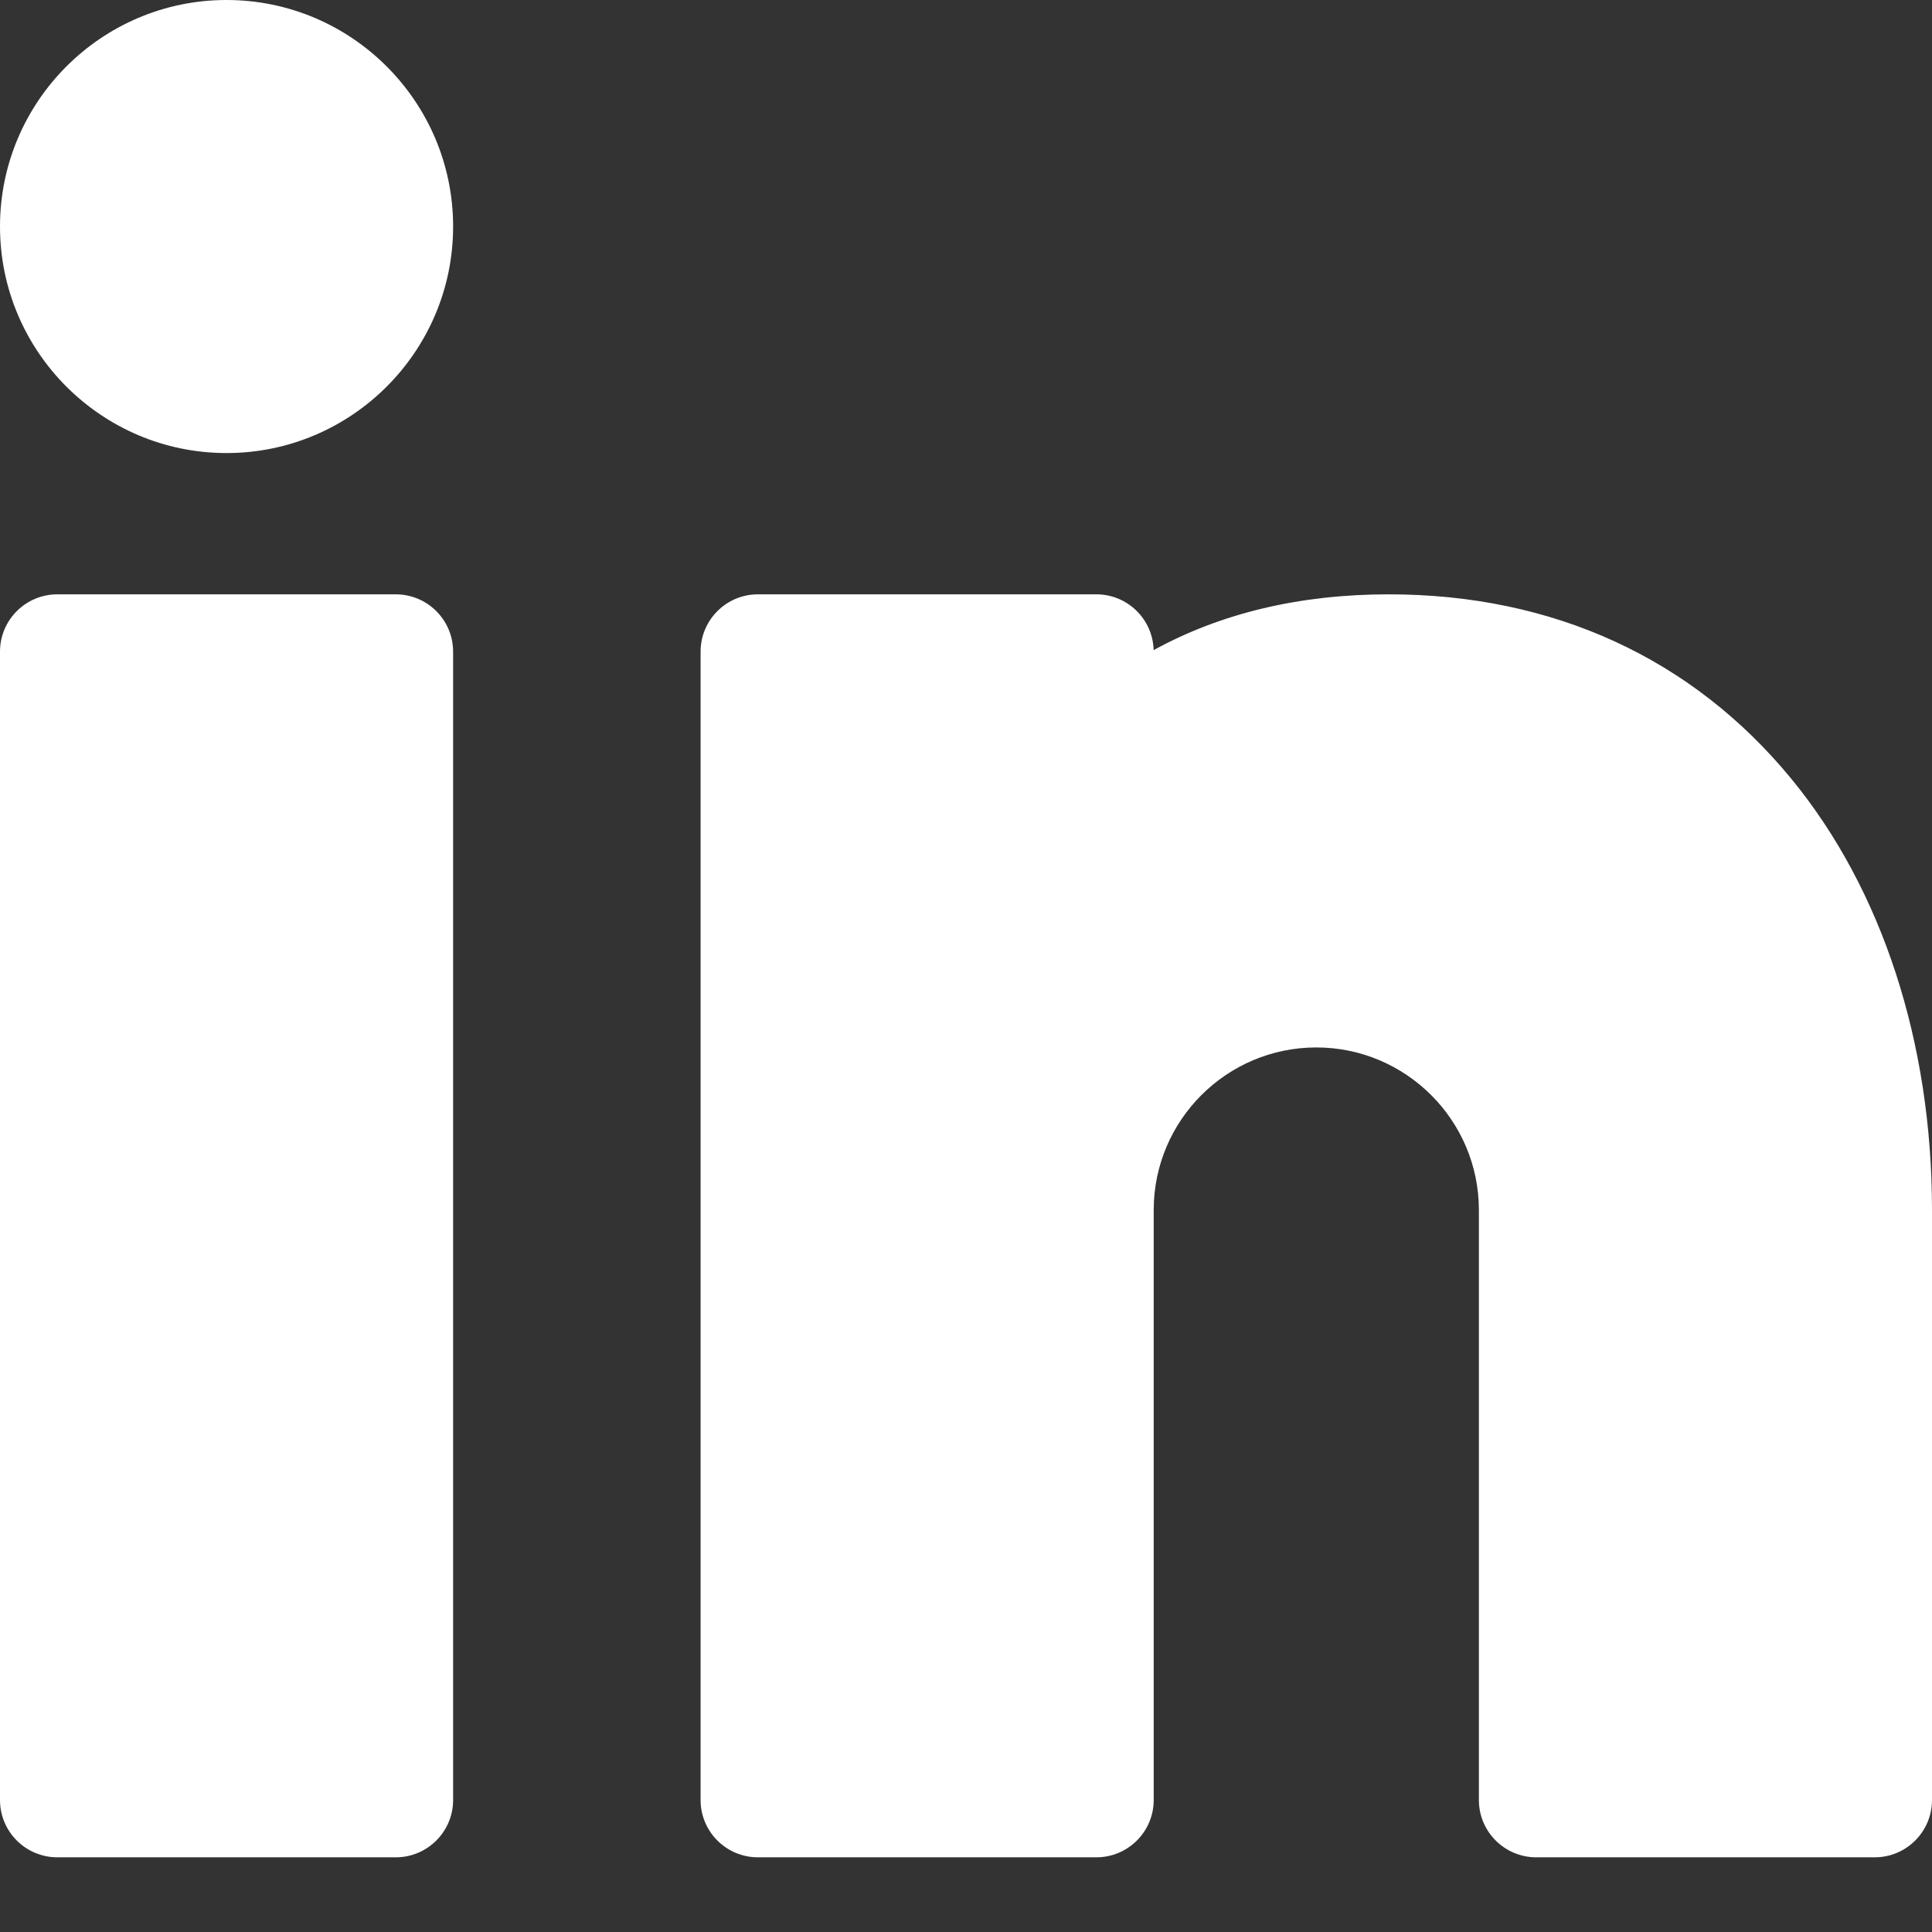 <svg width="32" height="32" viewBox="0 0 32 32" fill="none" xmlns="http://www.w3.org/2000/svg">
  <rect x="0" y="0" width="32" height="32" fill="#333333" stroke="none"/>
  <path d="M6.555 9.844H0.95C0.425 9.844 0 10.269 0 10.794V29.814C0 30.338 0.425 30.763 0.95 30.763H6.555C7.079 30.763 7.505 30.338 7.505 29.814V10.794C7.505 10.269 7.079 9.844 6.555 9.844Z" fill="white"/>
  <path d="M29.673 12.903C28.031 10.902 25.724 9.844 23.003 9.844C21.53 9.844 20.227 10.154 19.108 10.768C19.094 10.255 18.675 9.844 18.159 9.844H12.554C12.029 9.844 11.604 10.269 11.604 10.794V29.814C11.604 30.338 12.029 30.763 12.554 30.763H18.159C18.683 30.763 19.109 30.338 19.109 29.814V20.042C19.109 18.557 20.317 17.349 21.802 17.349C23.287 17.349 24.495 18.557 24.495 20.042V29.814C24.495 30.338 24.921 30.763 25.445 30.763H31.05C31.575 30.763 32 30.338 32 29.814V20.042C32 17.267 31.174 14.731 29.673 12.903Z" fill="white"/>
  <path d="M3.752 0C1.683 0 0 1.683 0 3.752C0 5.821 1.683 7.504 3.752 7.504C5.821 7.504 7.505 5.821 7.505 3.752C7.505 1.683 5.821 0 3.752 0Z" fill="white"/>
</svg>
